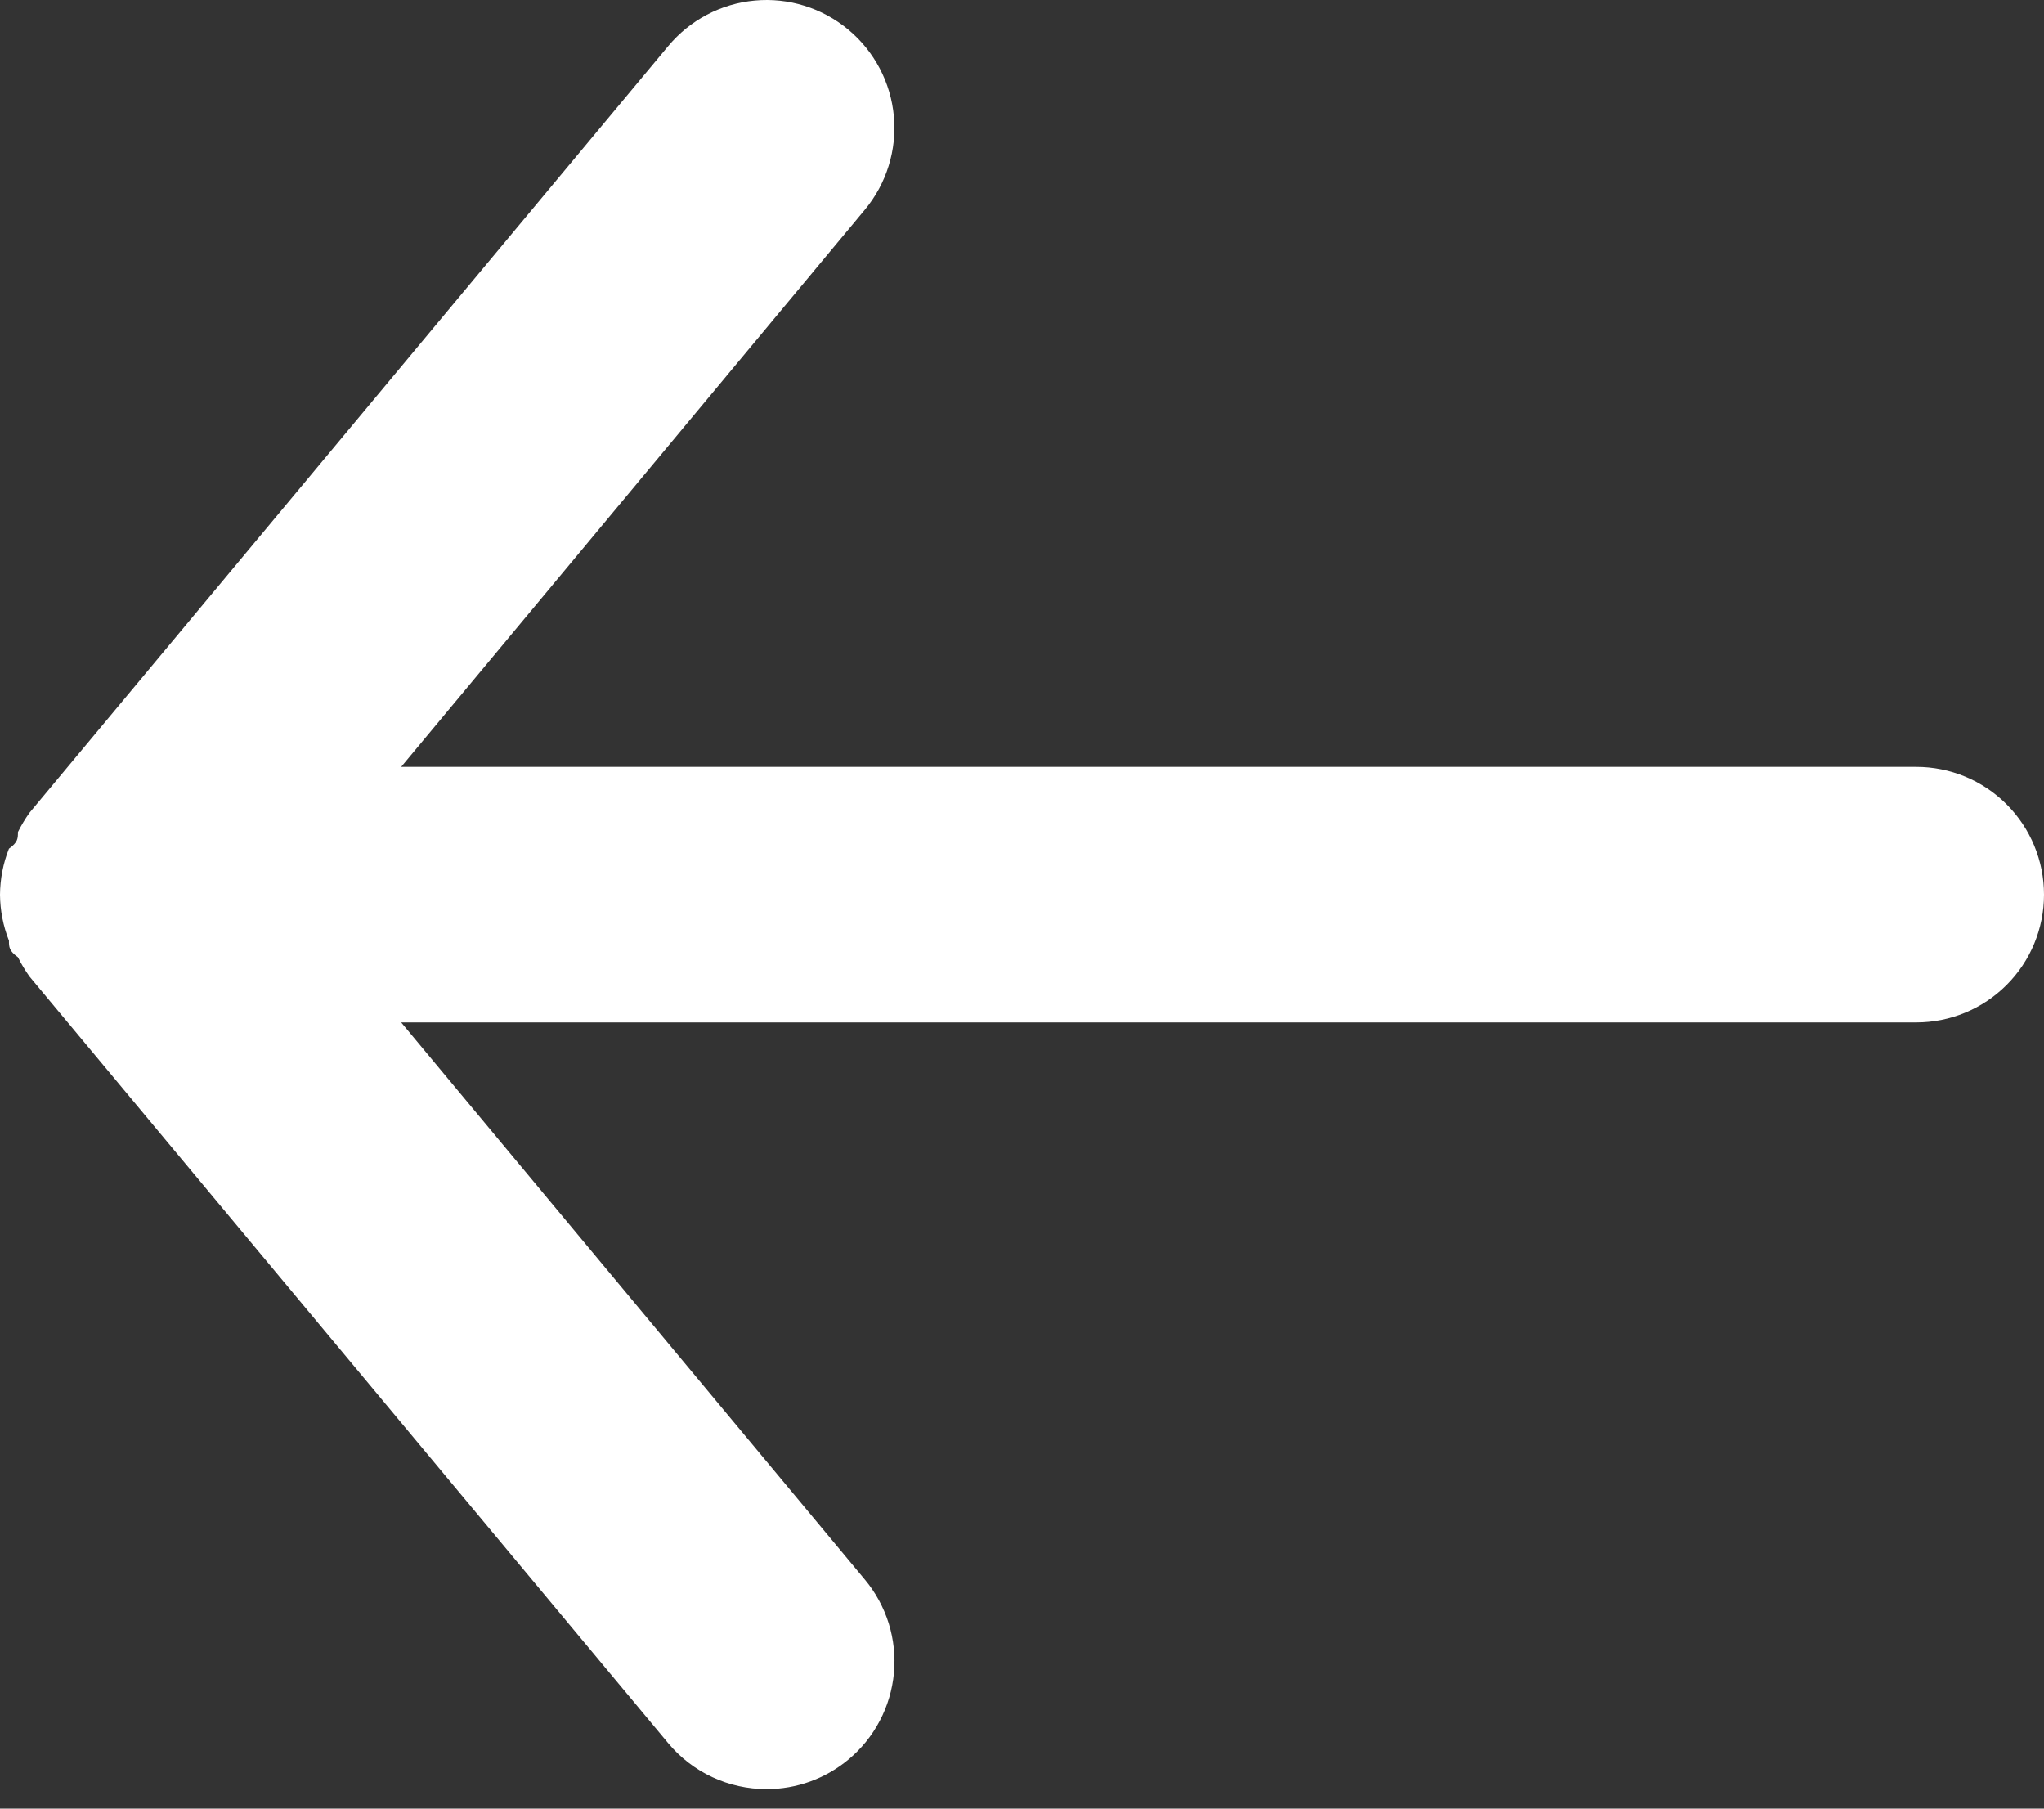 <svg width="26" height="23" viewBox="0 0 26 23" fill="none" xmlns="http://www.w3.org/2000/svg">
    <rect x="0" y="0" width="26" height="23" fill="#333333" stroke="none"/>
    <g id="back">
        <path id="Vector"
            d="M24.375 9.752H5.103L11.001 2.667C11.277 2.335 11.41 1.907 11.37 1.478C11.331 1.048 11.122 0.652 10.79 0.376C10.458 0.1 10.03 -0.033 9.601 0.007C9.171 0.046 8.775 0.255 8.499 0.587L0.374 10.337C0.319 10.415 0.27 10.496 0.228 10.581C0.228 10.662 0.228 10.711 0.114 10.792C0.04 10.978 0.002 11.177 0 11.377C0.002 11.577 0.04 11.776 0.114 11.962C0.114 12.043 0.114 12.092 0.228 12.173C0.27 12.258 0.319 12.339 0.374 12.417L8.499 22.167C8.652 22.351 8.843 22.498 9.059 22.599C9.275 22.7 9.511 22.752 9.75 22.752C10.13 22.753 10.498 22.62 10.79 22.378C10.954 22.242 11.091 22.074 11.19 21.885C11.29 21.696 11.351 21.489 11.371 21.276C11.391 21.064 11.368 20.849 11.305 20.645C11.241 20.441 11.138 20.251 11.001 20.087L5.103 13.002H24.375C24.806 13.002 25.219 12.831 25.524 12.526C25.829 12.221 26 11.808 26 11.377C26 10.946 25.829 10.533 25.524 10.228C25.219 9.923 24.806 9.752 24.375 9.752Z"
            fill="white" />
    </g>
</svg>
